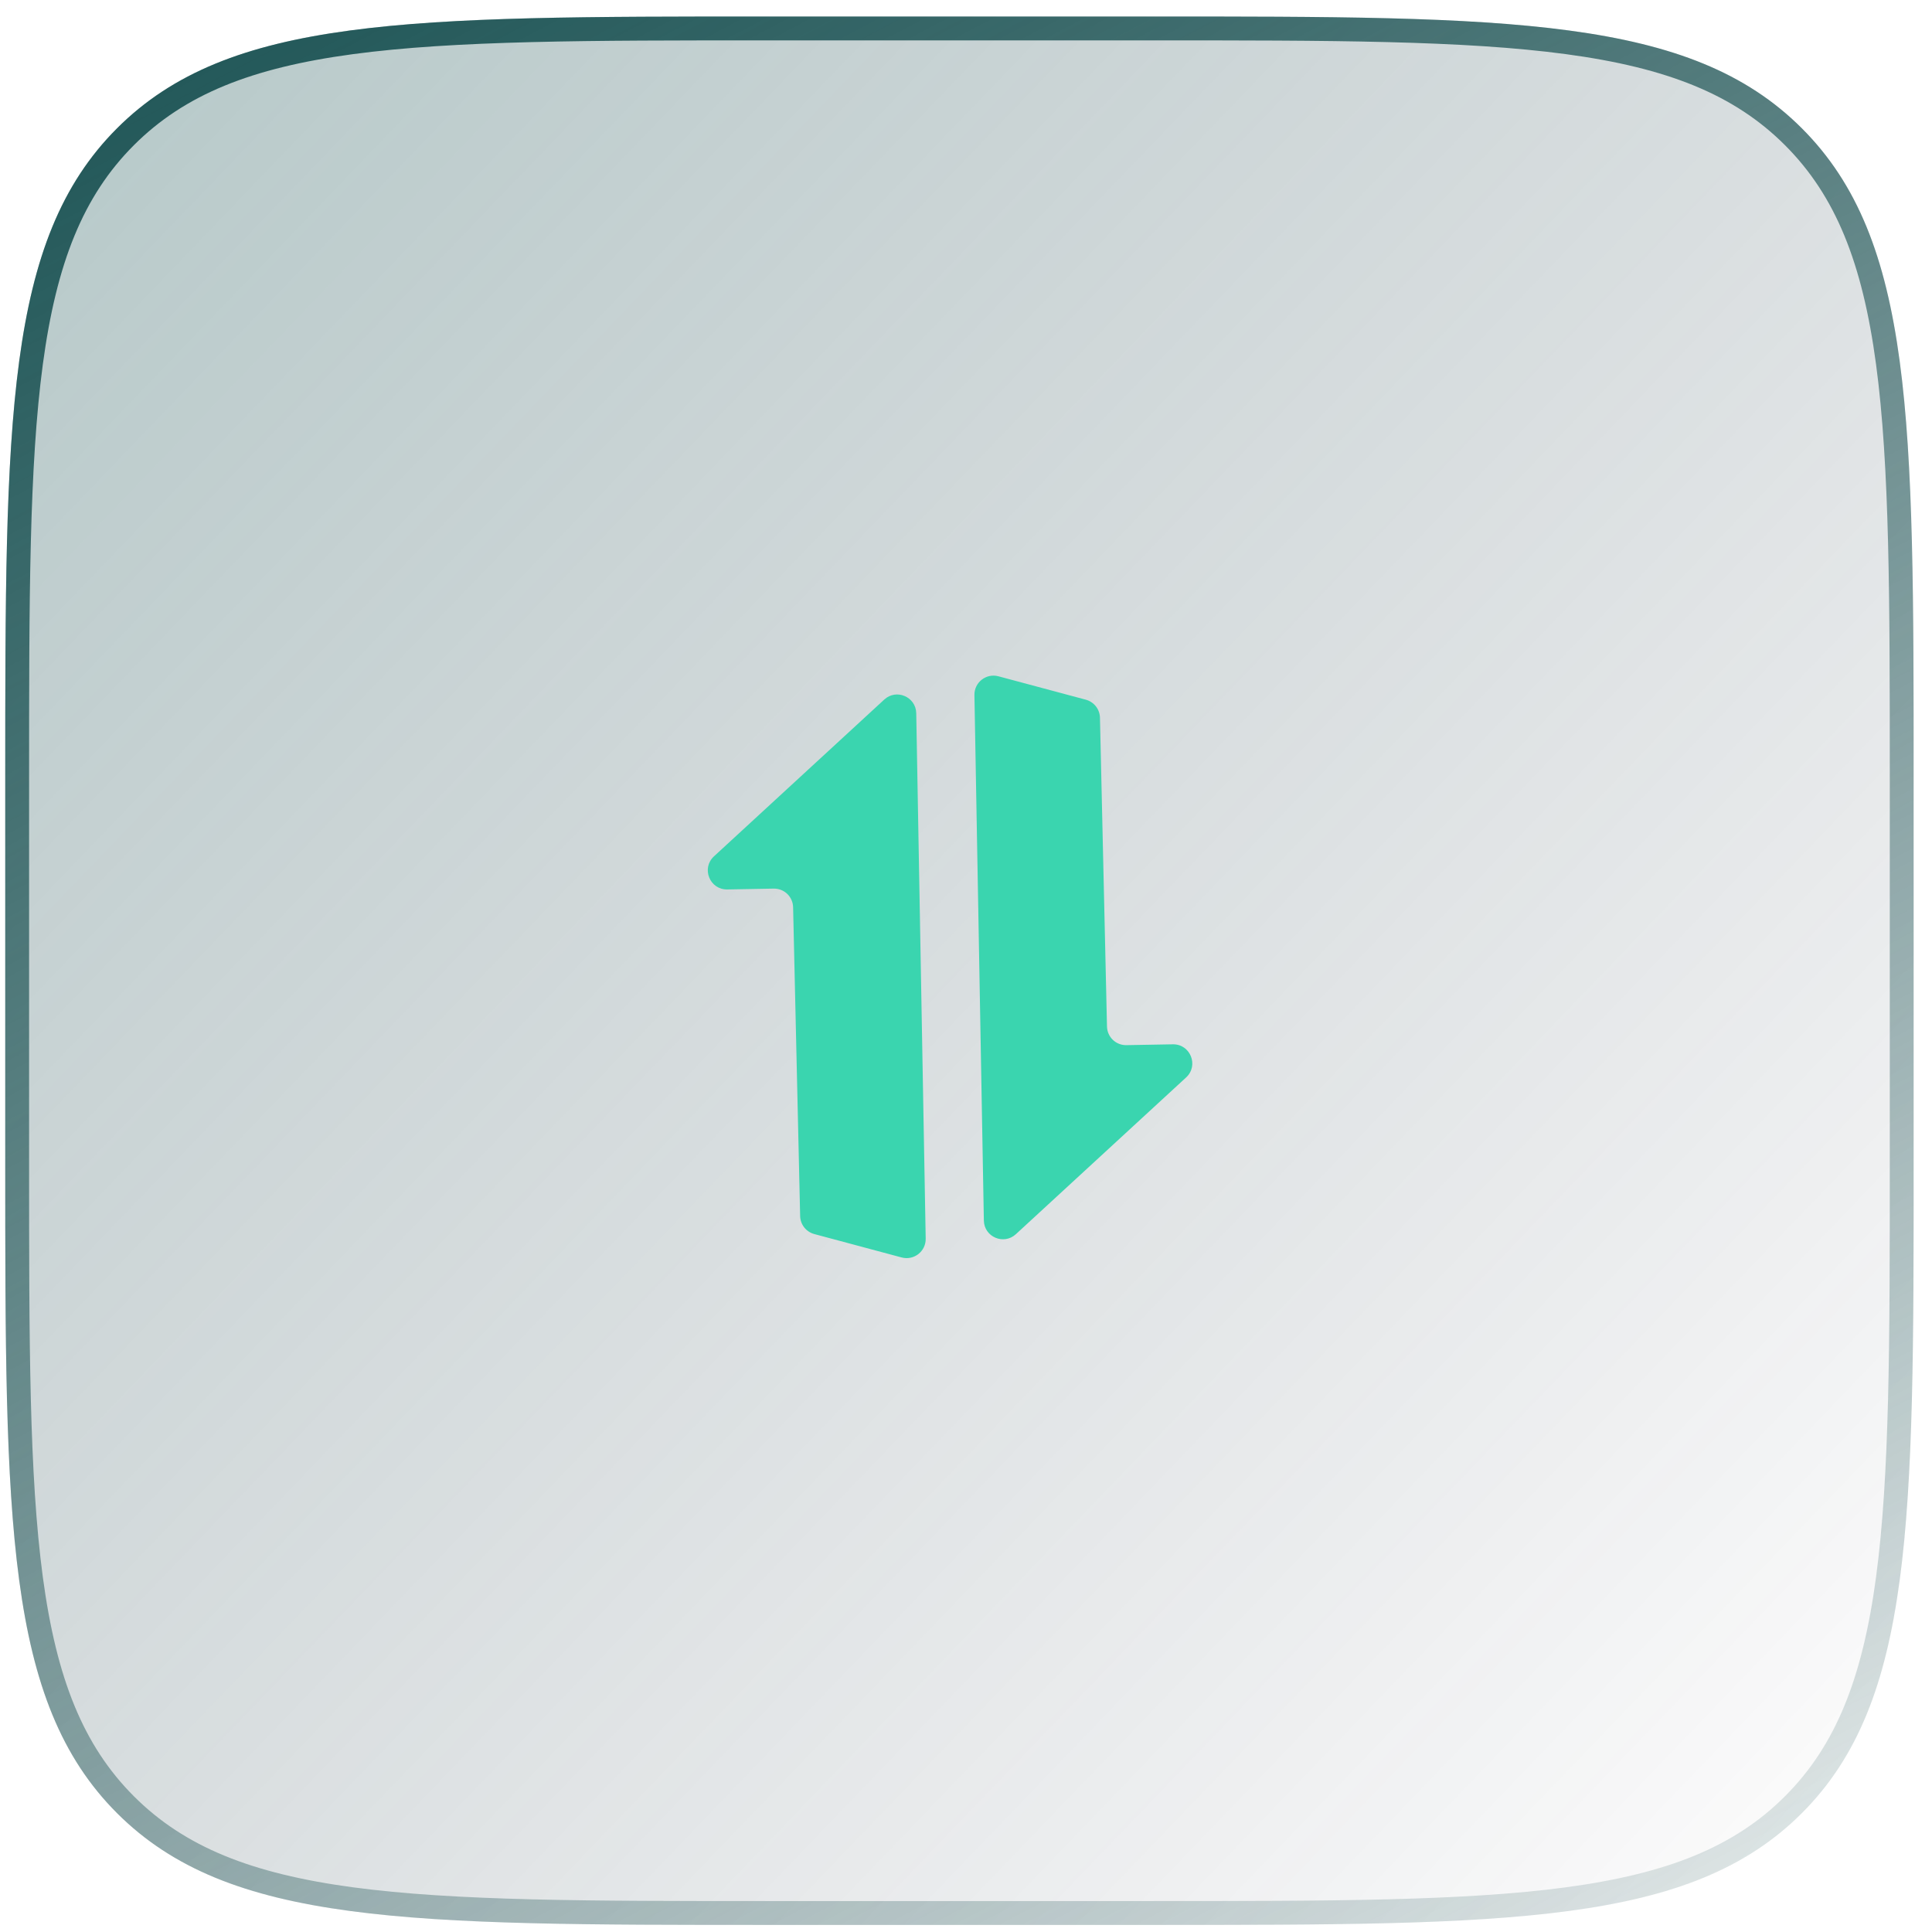 <svg width="86" height="86" viewBox="0 0 86 86" fill="none" xmlns="http://www.w3.org/2000/svg">
<g clip-path="url(#clip0_2001_334)">
<path d="M0.233 34.715C0.233 18.697 0.233 10.688 5.209 5.712C10.185 0.735 18.195 0.735 34.213 0.735H51.203C67.221 0.735 75.23 0.735 80.207 5.712C85.183 10.688 85.183 18.697 85.183 34.715V51.705C85.183 67.724 85.183 75.733 80.207 80.709C75.23 85.685 67.221 85.685 51.203 85.685H34.213C18.195 85.685 10.185 85.685 5.209 80.709C0.233 75.733 0.233 67.724 0.233 51.705V34.715Z" fill="url(#paint0_linear_2001_334)" fill-opacity="0.6"/>
<path d="M51.203 85.154H34.213C26.189 85.154 20.224 85.153 15.641 84.537C11.073 83.923 7.958 82.707 5.585 80.334C3.212 77.961 1.995 74.845 1.381 70.277C0.765 65.694 0.764 59.73 0.764 51.705V34.715C0.764 26.691 0.765 20.727 1.381 16.143C1.995 11.576 3.212 8.46 5.585 6.087C7.958 3.714 11.073 2.498 15.641 1.884C20.224 1.268 26.189 1.266 34.213 1.266H51.203C59.227 1.266 65.192 1.267 69.775 1.884C74.343 2.498 77.458 3.714 79.831 6.087C82.204 8.46 83.421 11.576 84.035 16.143C84.651 20.727 84.652 26.691 84.652 34.715V51.705C84.652 59.73 84.651 65.694 84.035 70.277C83.421 74.845 82.204 77.961 79.831 80.334C77.458 82.707 74.343 83.923 69.775 84.537C65.192 85.153 59.227 85.154 51.203 85.154Z" stroke="url(#paint1_linear_2001_334)" stroke-width="1.062"/>
<path fill-rule="evenodd" clip-rule="evenodd" d="M49.276 45.693L48.963 31.948C48.959 31.764 48.895 31.587 48.782 31.442C48.668 31.298 48.511 31.194 48.334 31.146L44.444 30.104C43.898 29.958 43.364 30.375 43.375 30.94L43.795 54.329C43.808 55.062 44.68 55.435 45.22 54.938L52.798 47.961C53.373 47.431 52.988 46.472 52.207 46.486L50.14 46.523C49.916 46.528 49.699 46.443 49.536 46.287C49.374 46.131 49.281 45.918 49.276 45.693ZM35.304 40.385L35.617 54.131C35.621 54.314 35.685 54.492 35.798 54.636C35.912 54.78 36.069 54.884 36.246 54.932L40.136 55.974C40.682 56.12 41.216 55.703 41.206 55.138L40.785 31.749C40.772 31.017 39.9 30.643 39.361 31.14L31.782 38.118C31.207 38.647 31.592 39.606 32.373 39.592L34.44 39.555C34.665 39.551 34.882 39.636 35.044 39.791C35.206 39.947 35.299 40.16 35.304 40.385Z" fill="#3AD5AF"/>
</g>
<defs>
<linearGradient id="paint0_linear_2001_334" x1="4.479" y1="8.168" x2="85.182" y2="85.685" gradientUnits="userSpaceOnUse">
<stop stop-color="#245B5B" stop-opacity="0.53"/>
<stop offset="1" stop-color="#161B30" stop-opacity="0"/>
</linearGradient>
<linearGradient id="paint1_linear_2001_334" x1="13.505" y1="0.735" x2="69.254" y2="106.923" gradientUnits="userSpaceOnUse">
<stop stop-color="#24595A"/>
<stop offset="1" stop-color="#235658" stop-opacity="0"/>
</linearGradient>
<clipPath id="clip0_2001_334">
<rect width="84.95" height="84.95" fill="white" transform="translate(0.232 0.735)"/>
</clipPath>
</defs>
</svg>
